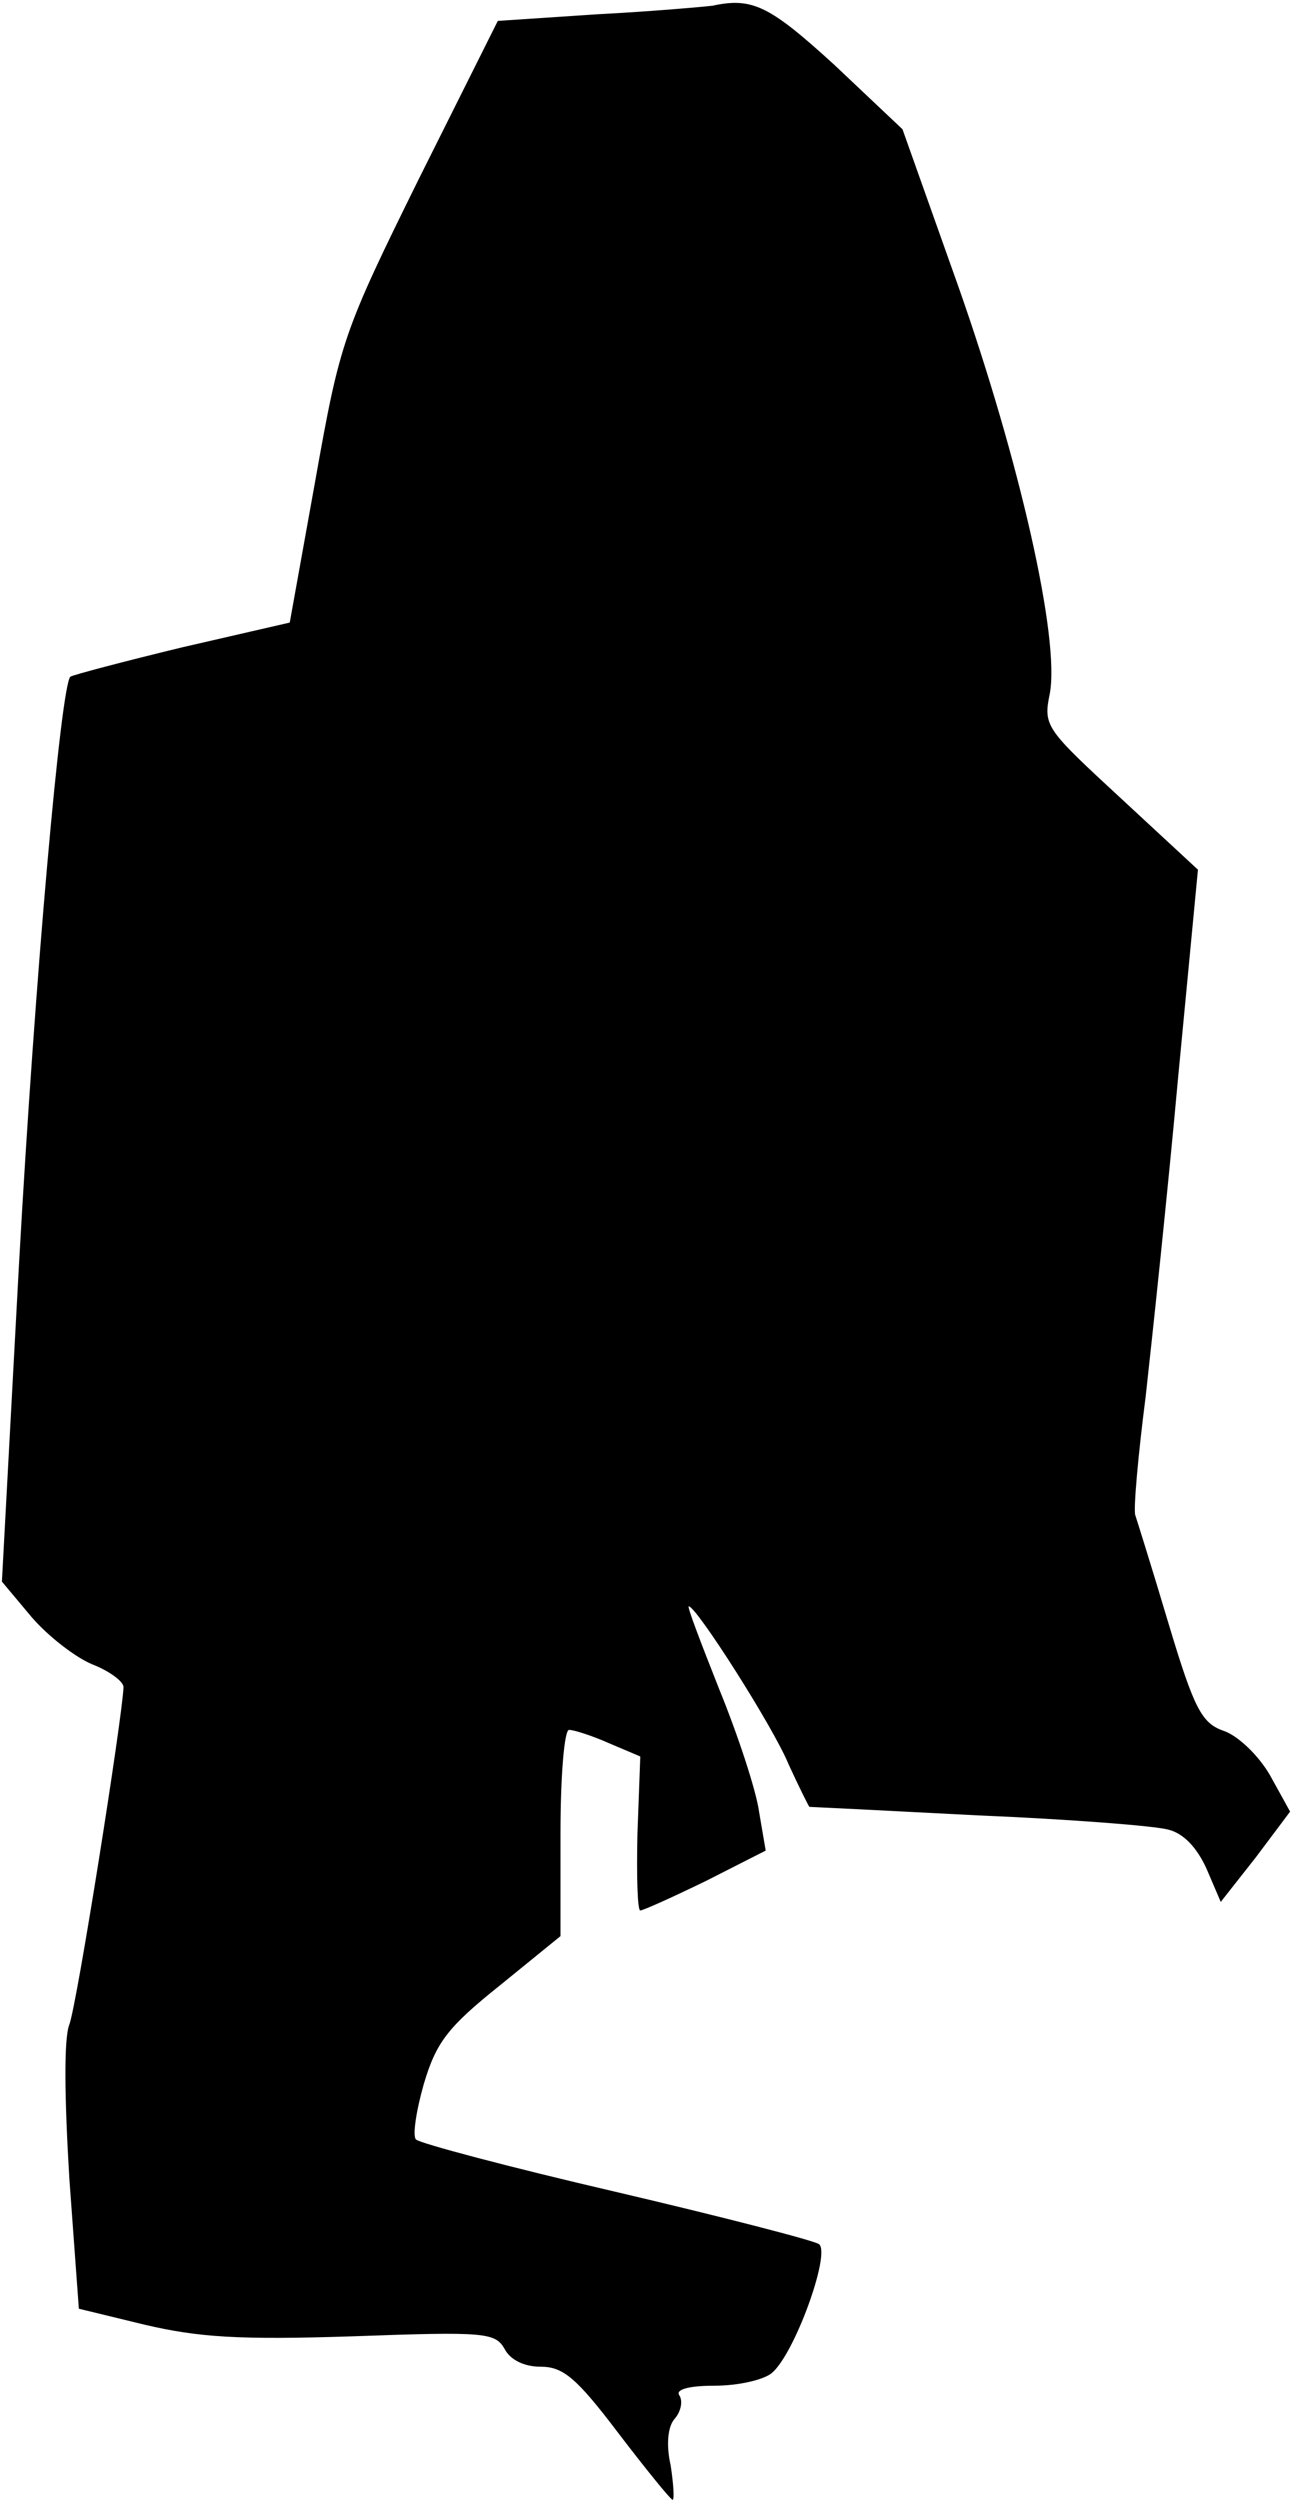 <?xml version="1.0" standalone="no"?>
<!DOCTYPE svg PUBLIC "-//W3C//DTD SVG 20010904//EN"
 "http://www.w3.org/TR/2001/REC-SVG-20010904/DTD/svg10.dtd">
<svg version="1.0" xmlns="http://www.w3.org/2000/svg"
 width="136pt" height="263pt" viewBox="0 0 136 263"
 preserveAspectRatio="xMidYMid meet">
<g transform="translate(0,263) scale(0.1,-0.1)"
fill="#000000" stroke="none">
<path fill="#000000" stroke="none" d="M750 2624 c-8 -1 -63 -6 -121 -9 l-105
-7 -83 -166 c-80 -162 -83 -171 -109 -317 l-27 -150 -113 -26 c-62 -15 -115
-29 -118 -31 -10 -11 -37 -313 -54 -618 l-18 -334 31 -37 c18 -21 47 -43 64
-50 18 -7 33 -18 33 -24 -1 -31 -49 -334 -57 -355 -6 -15 -5 -79 0 -162 l10
-137 70 -17 c56 -13 98 -16 219 -12 138 5 149 4 159 -13 6 -12 21 -19 38 -19
24 0 38 -12 82 -70 29 -38 55 -70 57 -70 2 0 1 16 -2 36 -5 22 -3 41 4 49 7 8
9 19 5 25 -4 6 10 10 37 10 25 0 51 6 60 13 24 19 63 127 50 136 -6 4 -103 29
-214 55 -112 26 -206 51 -210 55 -4 3 0 30 8 58 13 44 25 60 80 104 l64 52 0
109 c0 59 4 108 9 108 5 0 24 -6 42 -14 l33 -14 -3 -81 c-1 -45 0 -81 3 -81 3
0 34 14 69 31 l63 32 -7 41 c-3 22 -22 80 -42 129 -19 48 -34 87 -32 87 8 0
89 -127 105 -166 11 -24 21 -44 22 -45 2 0 82 -4 178 -9 96 -4 186 -11 200
-15 16 -4 30 -19 40 -41 l15 -35 37 47 36 48 -21 38 c-12 21 -34 42 -49 47
-23 8 -31 23 -58 113 -17 57 -33 108 -35 114 -2 6 3 63 11 125 7 63 23 213 34
334 l21 220 -81 75 c-79 73 -82 76 -75 110 11 58 -32 246 -96 428 l-59 166
-72 68 c-68 62 -86 71 -128 62z"/>
</g>
</svg>
